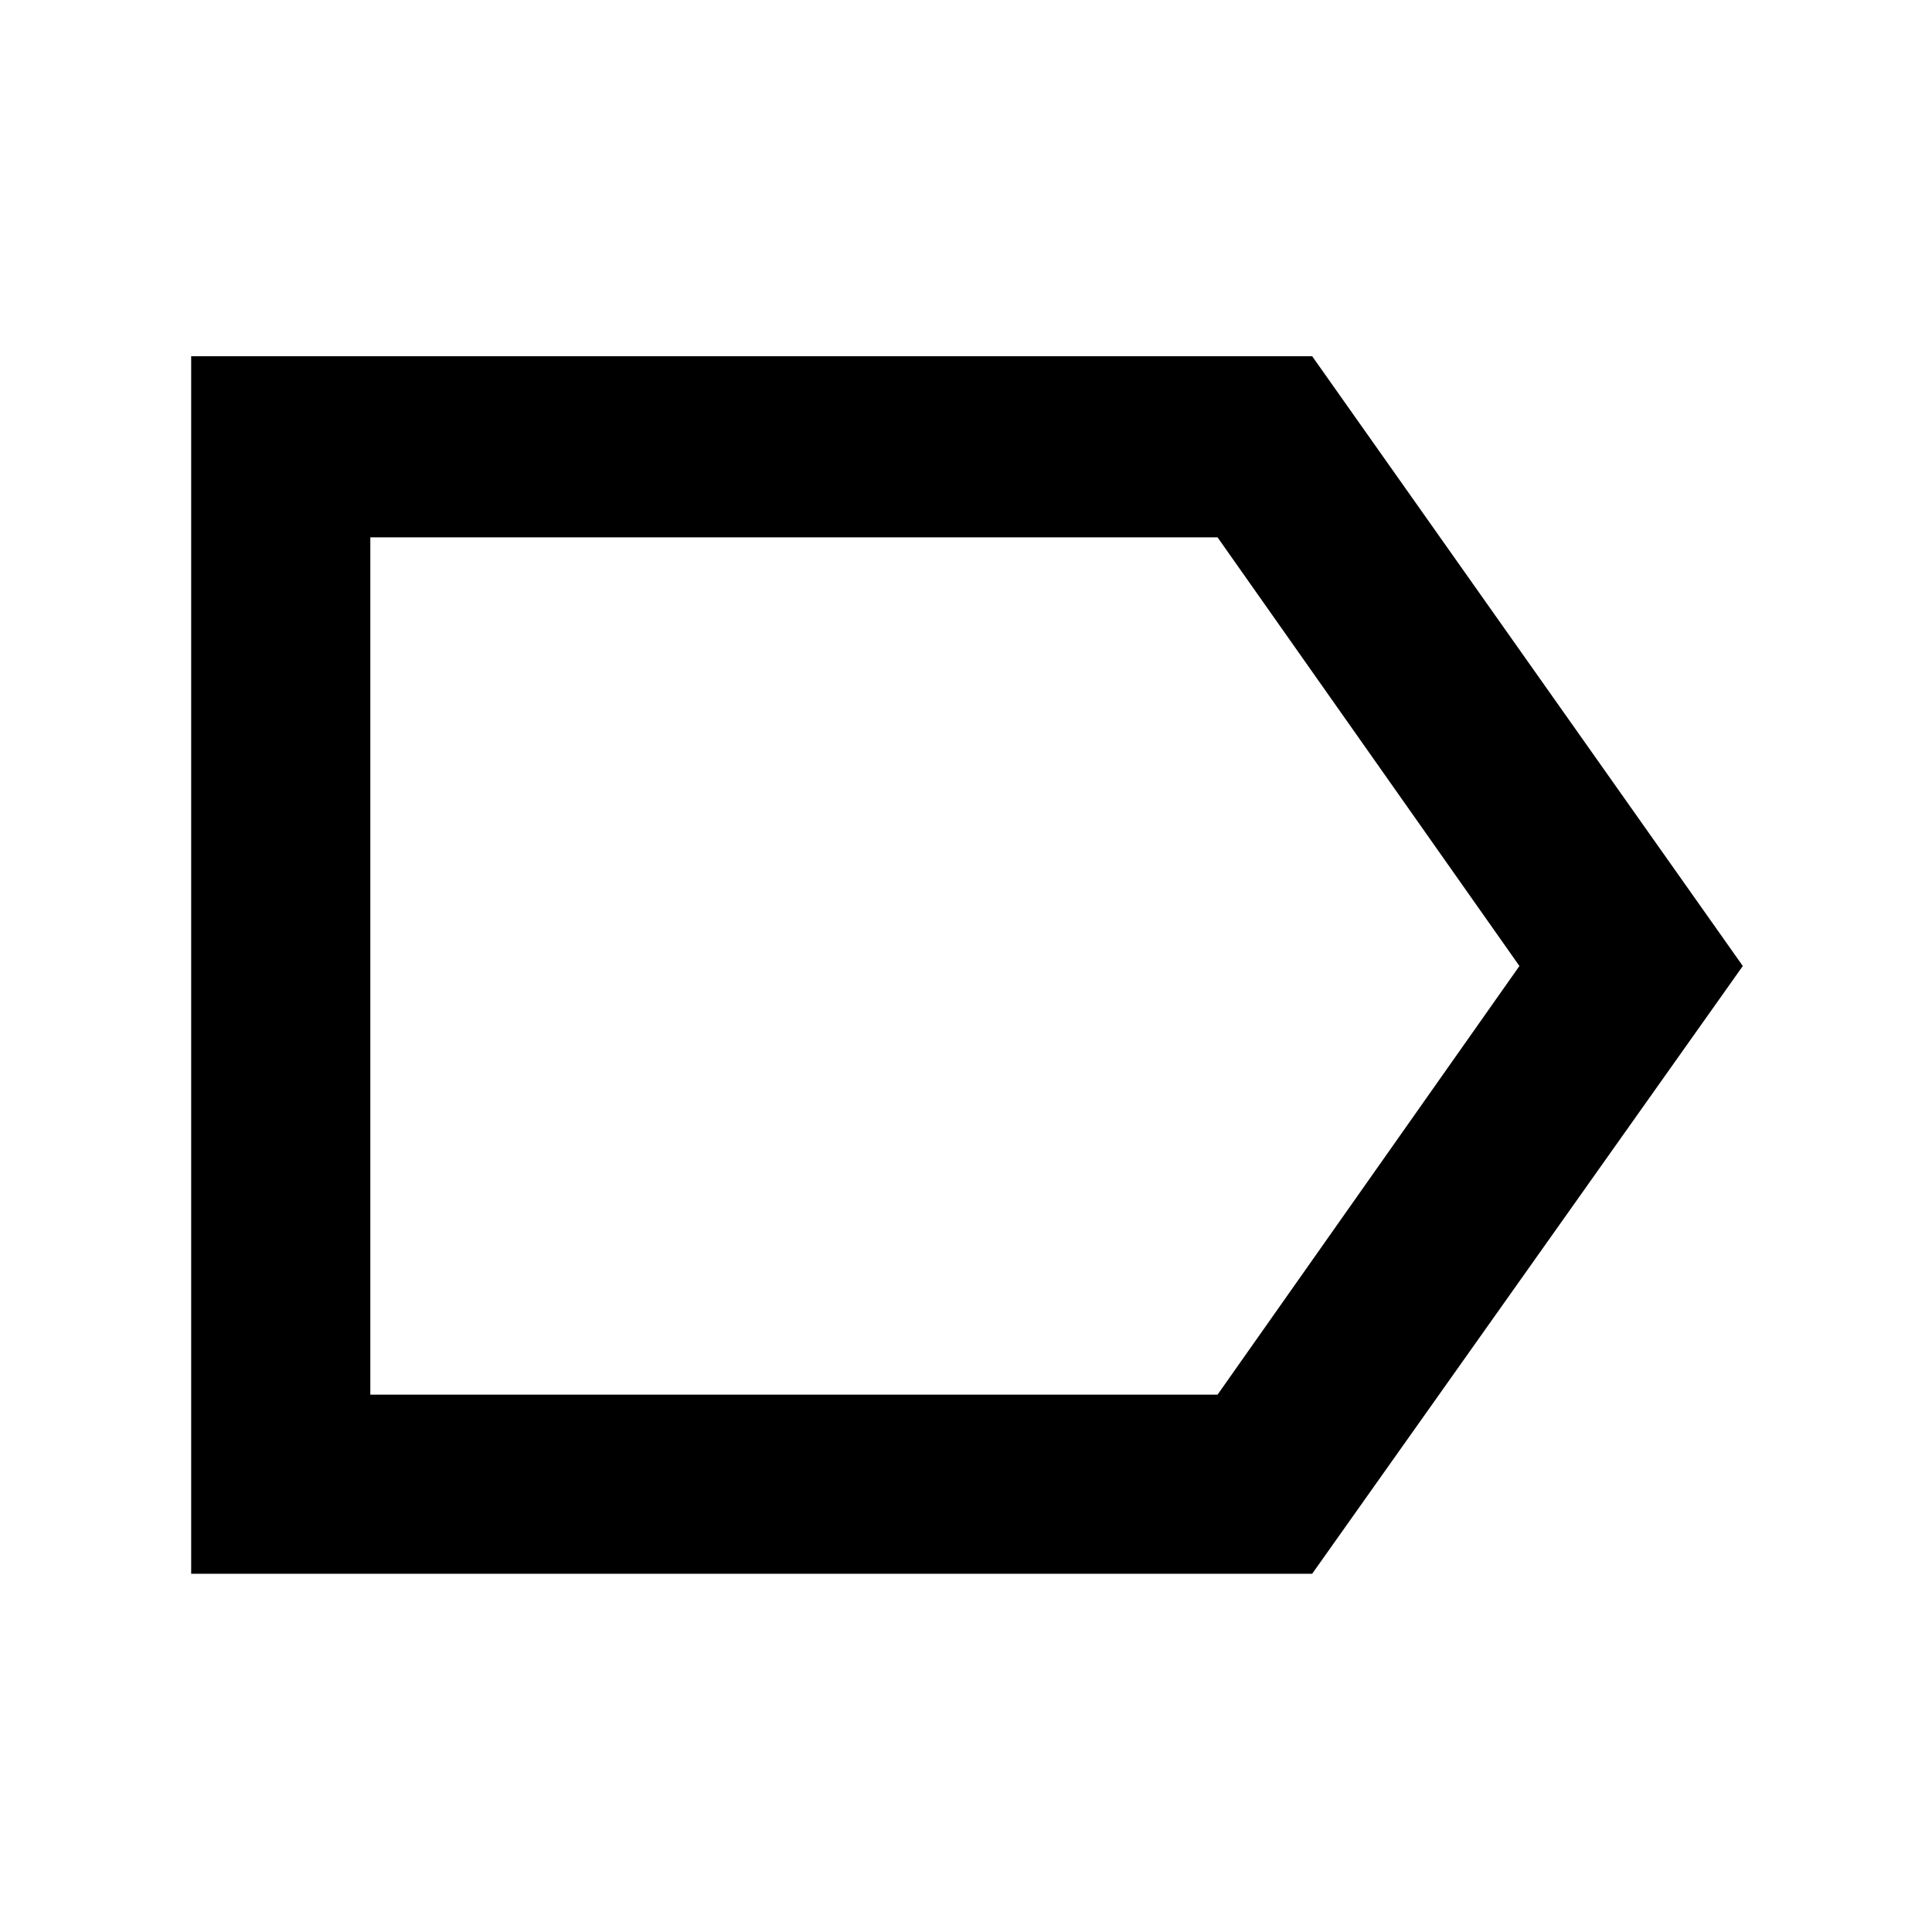 <svg xmlns="http://www.w3.org/2000/svg" height="40" width="40"><path d="M3.958 32.583V7.375H27.167L36.083 20L27.167 32.583ZM7.667 28.875H25.208L31.458 20L25.208 11.125H7.667ZM7.667 11.125V20V28.875Z"/></svg>